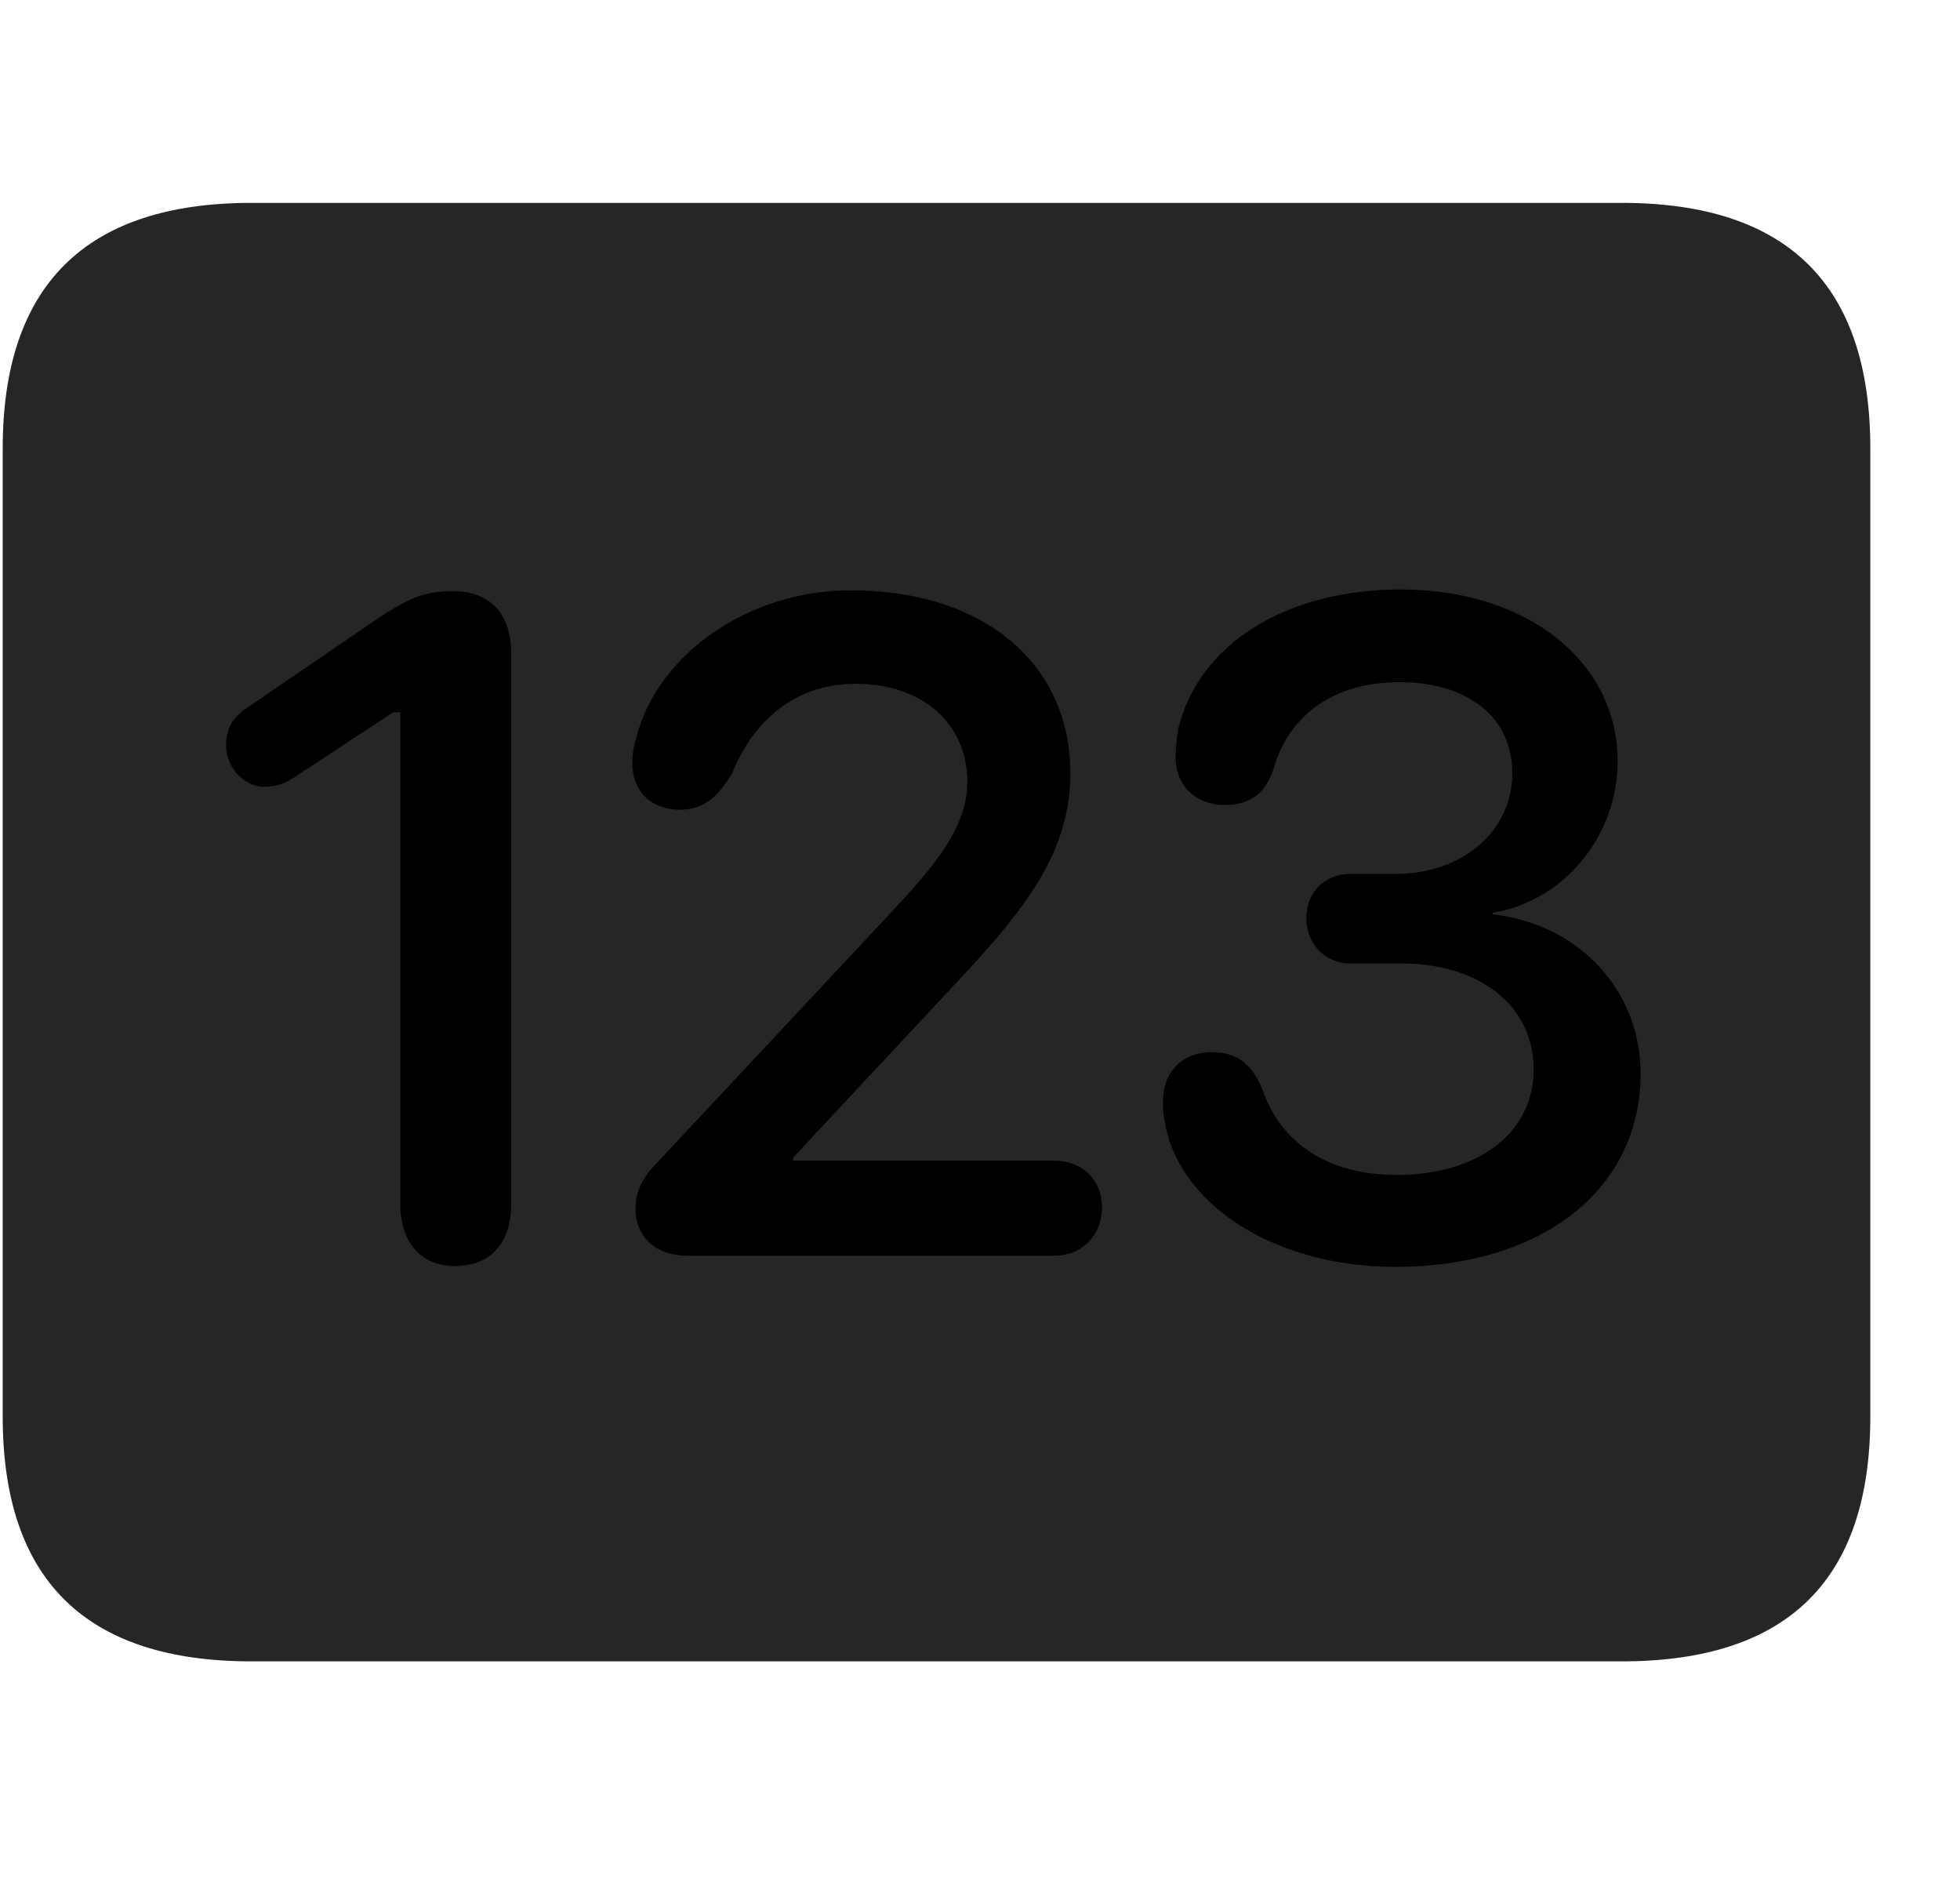 <svg width="29" height="28" viewBox="0 0 29 28" fill="currentColor" xmlns="http://www.w3.org/2000/svg">
<g clip-path="url(#clip0_2207_37151)">
<path d="M3.72 24.576H23.993C26.454 24.576 27.673 23.369 27.673 20.955V6.634C27.673 4.22 26.454 3.001 23.993 3.001H3.72C1.27 3.001 0.04 4.22 0.04 6.634V20.955C0.04 23.369 1.27 24.576 3.72 24.576Z" fill="currentColor" fill-opacity="0.85"/>
<path d="M6.731 18.728C6.227 18.728 5.923 18.377 5.923 17.814V10.537H5.817L4.446 11.439C4.188 11.615 4.071 11.638 3.907 11.638C3.614 11.638 3.345 11.357 3.345 11.029C3.345 10.794 3.427 10.619 3.661 10.466L5.583 9.154C6.04 8.849 6.286 8.744 6.696 8.744C7.247 8.744 7.563 9.072 7.563 9.669V17.814C7.563 18.388 7.259 18.728 6.731 18.728ZM10.177 18.576C9.708 18.576 9.403 18.306 9.403 17.873C9.403 17.627 9.509 17.427 9.684 17.24L13.071 13.619C13.681 12.962 14.313 12.318 14.313 11.568C14.313 10.701 13.645 10.115 12.661 10.115C11.653 10.115 11.091 10.794 10.833 11.439C10.645 11.744 10.446 11.978 10.059 11.978C9.626 11.978 9.356 11.697 9.356 11.287C9.356 11.134 9.38 11.029 9.427 10.865C9.766 9.646 11.102 8.732 12.591 8.732C14.548 8.732 15.837 9.81 15.837 11.439C15.837 12.599 15.169 13.443 14.231 14.451L11.735 17.123V17.169H15.591C16.013 17.169 16.305 17.451 16.305 17.861C16.305 18.271 16.013 18.576 15.591 18.576H10.177ZM20.642 18.74C18.93 18.74 17.501 17.884 17.243 16.654C17.22 16.513 17.208 16.443 17.208 16.291C17.208 15.869 17.477 15.564 17.934 15.564C18.298 15.564 18.52 15.74 18.673 16.103C18.954 16.923 19.657 17.38 20.665 17.38C21.884 17.38 22.692 16.748 22.692 15.822C22.692 14.873 21.895 14.252 20.724 14.252H19.985C19.61 14.252 19.329 13.97 19.329 13.584C19.329 13.185 19.61 12.927 19.985 12.927H20.653C21.638 12.927 22.376 12.294 22.376 11.439C22.376 10.607 21.72 10.091 20.7 10.091C19.774 10.091 19.083 10.548 18.849 11.357C18.731 11.732 18.497 11.908 18.122 11.908C17.688 11.908 17.395 11.615 17.395 11.216C17.395 11.04 17.407 10.947 17.43 10.794C17.724 9.541 19.013 8.72 20.724 8.72C22.599 8.72 23.934 9.787 23.934 11.263C23.934 12.377 23.126 13.337 22.083 13.502V13.525C23.349 13.666 24.274 14.638 24.274 15.88C24.274 17.603 22.809 18.74 20.642 18.74Z" fill="currentColor"/>
</g>
<defs>
<clipPath id="clip0_2207_37151">
<rect width="27.633" height="21.574" fill="currentColor" transform="translate(0.04 3.001)"/>
</clipPath>
</defs>
</svg>
